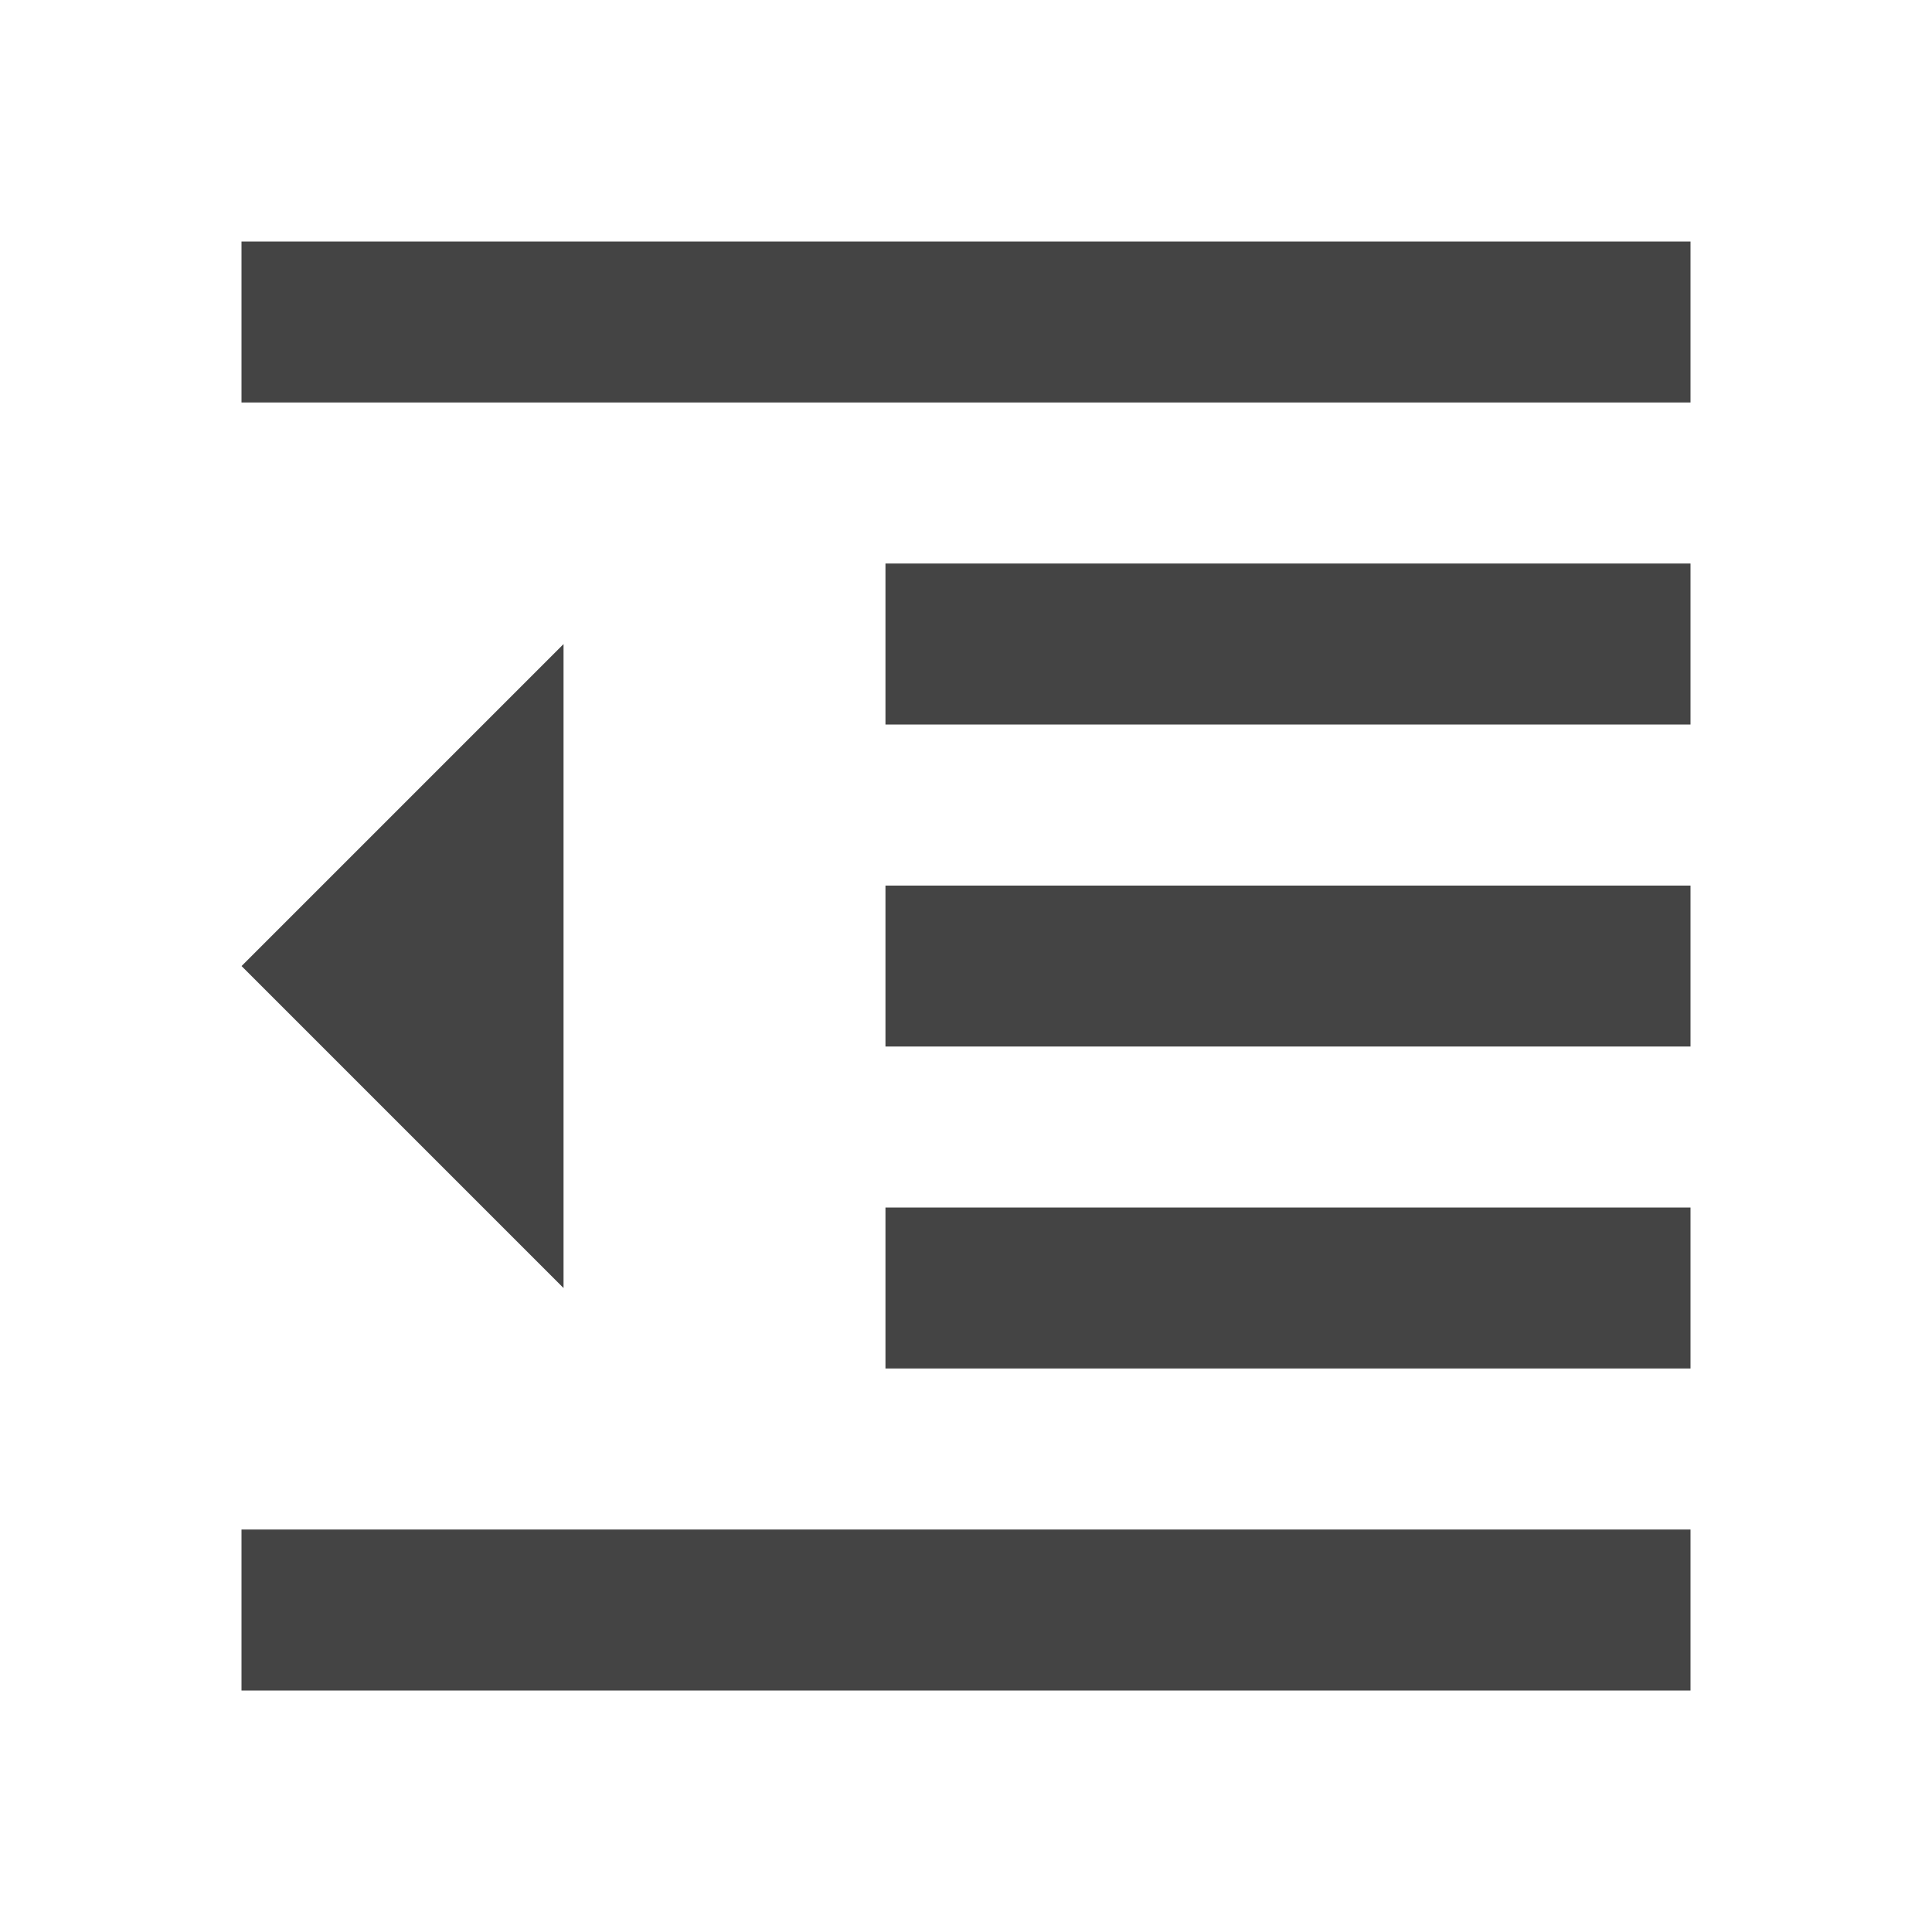 <?xml version="1.0" encoding="utf-8"?>
<!-- Generated by IcoMoon.io -->
<!DOCTYPE svg PUBLIC "-//W3C//DTD SVG 1.1//EN" "http://www.w3.org/Graphics/SVG/1.1/DTD/svg11.dtd">
<svg version="1.1" xmlns="http://www.w3.org/2000/svg" xmlns:xlink="http://www.w3.org/1999/xlink" width="16" height="16" viewBox="0 0 16 16">
<path d="M7.333 11.333h6.667v-1.333h-6.667v1.333zM2 8l2.667 2.667v-5.333l-2.667 2.667zM2 14h12v-1.333h-12v1.333zM2 2v1.333h12v-1.333h-12zM7.333 6h6.667v-1.333h-6.667v1.333zM7.333 8.667h6.667v-1.333h-6.667v1.333z" fill="#444444"></path>
</svg>
